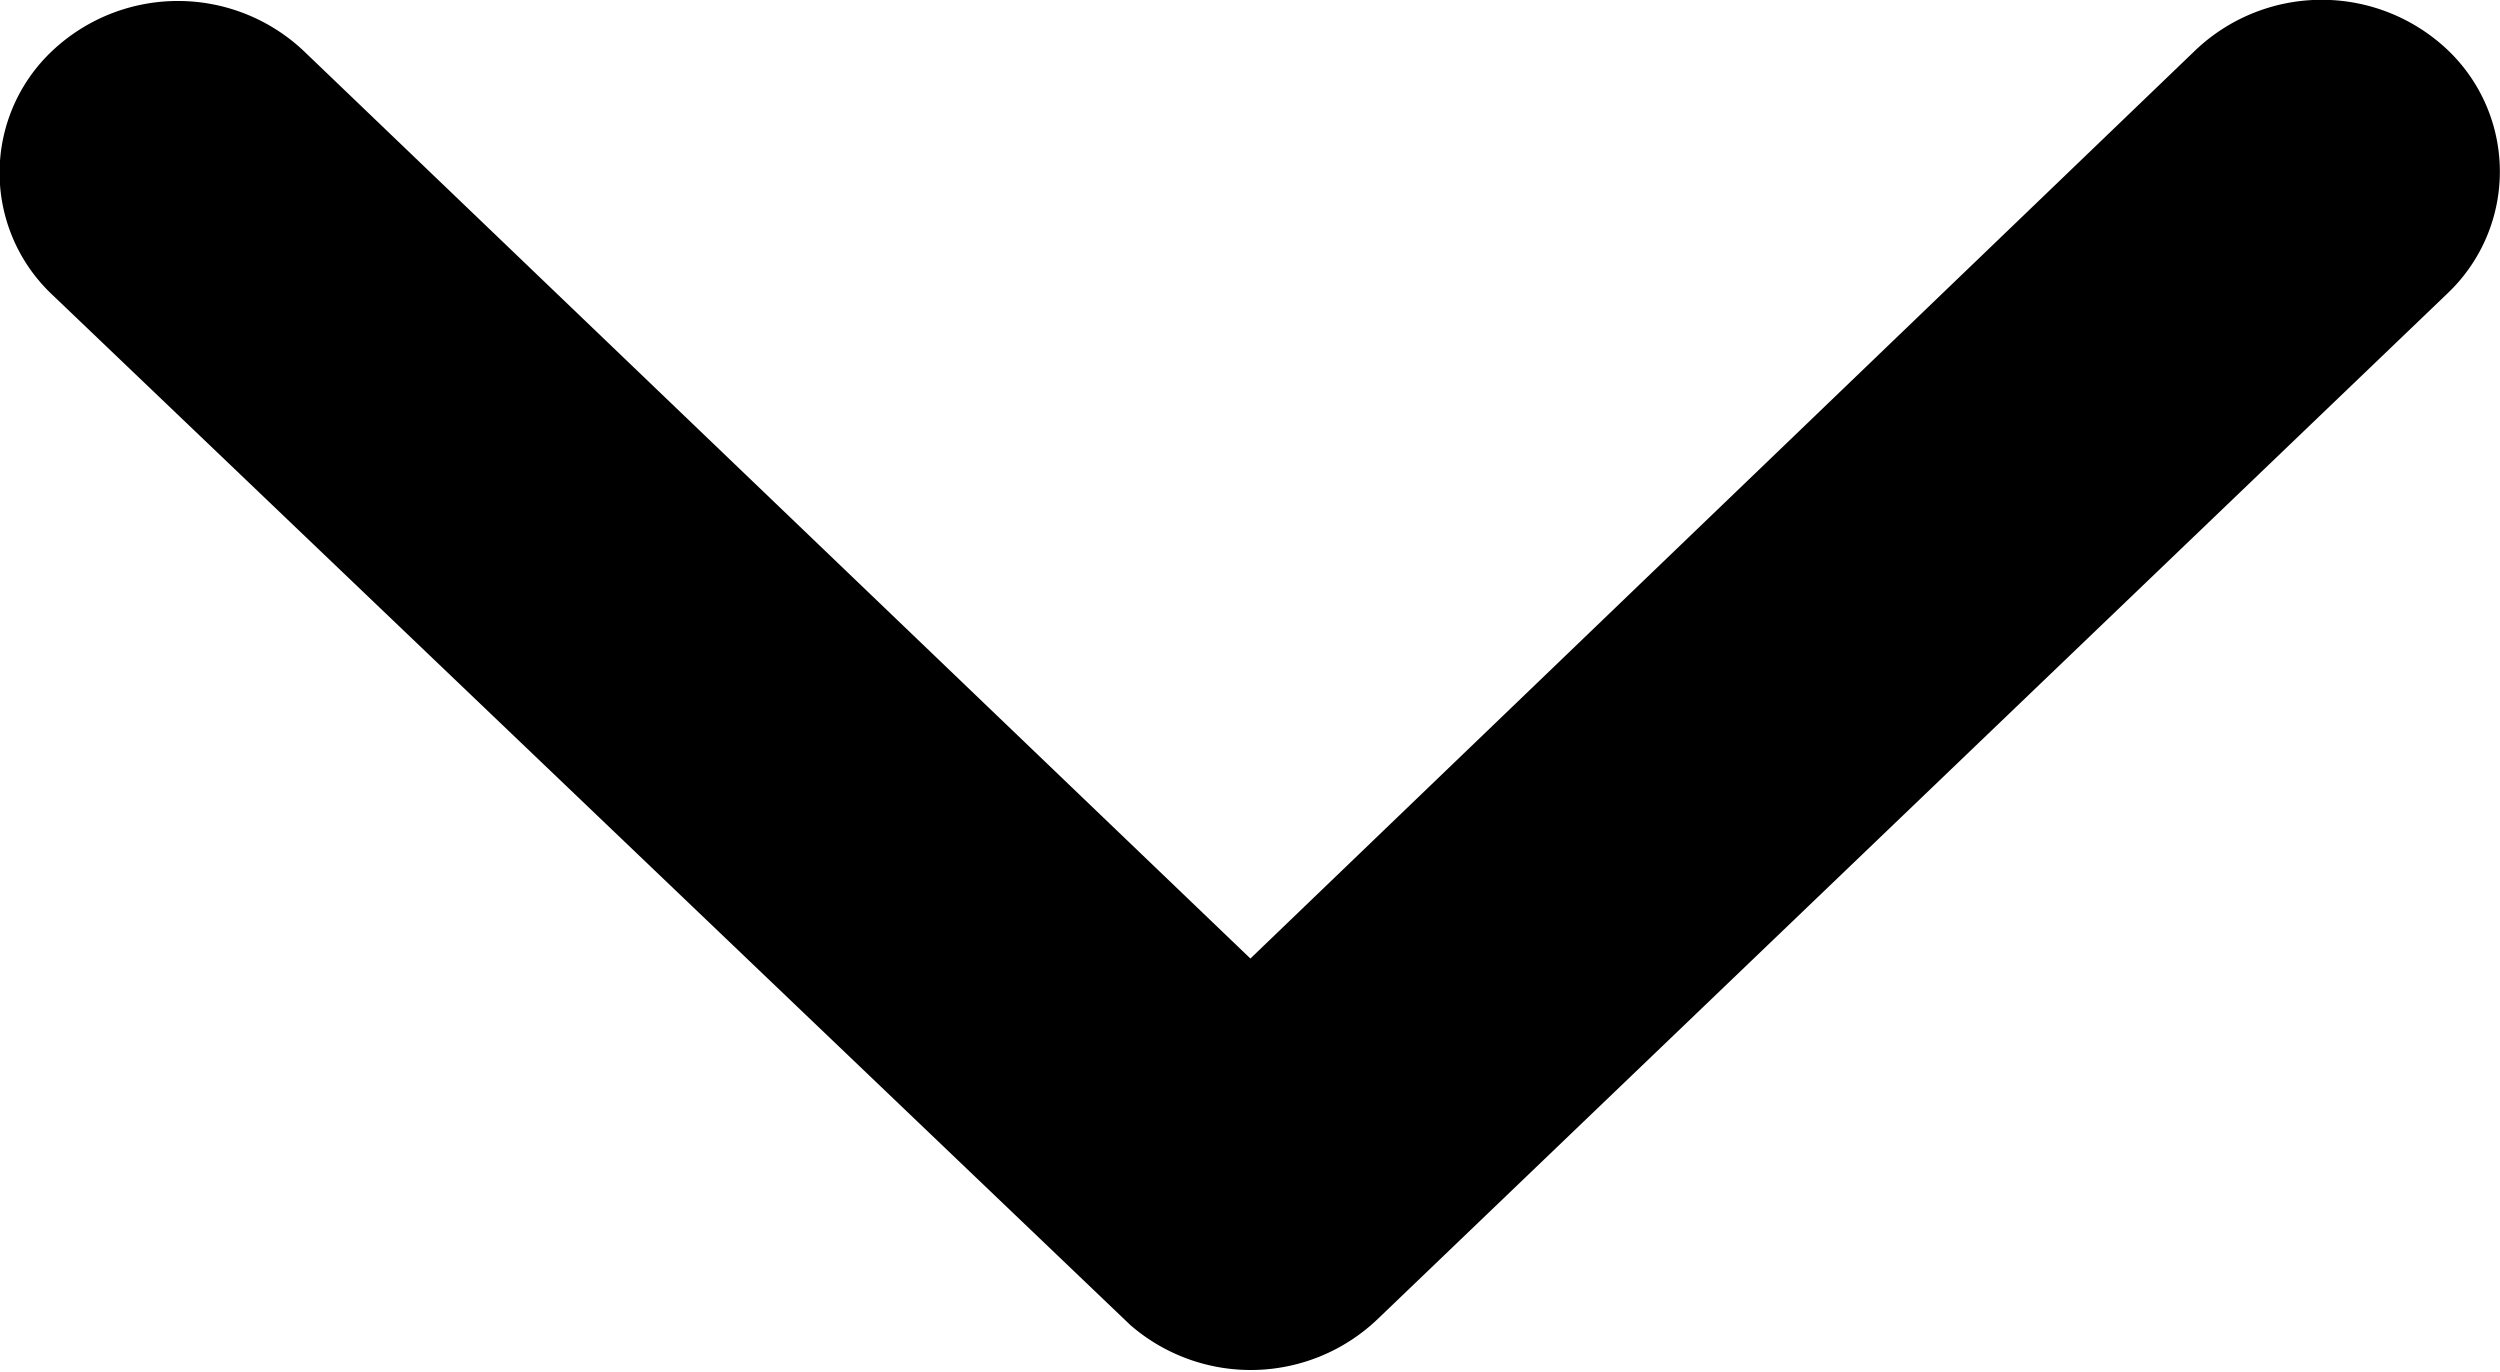 <svg xmlns="http://www.w3.org/2000/svg" width="6.33" height="3.473" viewBox="0 0 6.33 3.473">
  <path id="Icon_ionic-ios-arrow-down" data-name="Icon ionic-ios-arrow-down" d="M9.354,13.673l2.393-2.3a.464.464,0,0,1,.639,0,.425.425,0,0,1,0,.615l-2.712,2.6a.465.465,0,0,1-.624.013L6.319,11.991a.424.424,0,0,1,0-.615.464.464,0,0,1,.639,0Z" transform="translate(-6.188 -11.246)" />
</svg>